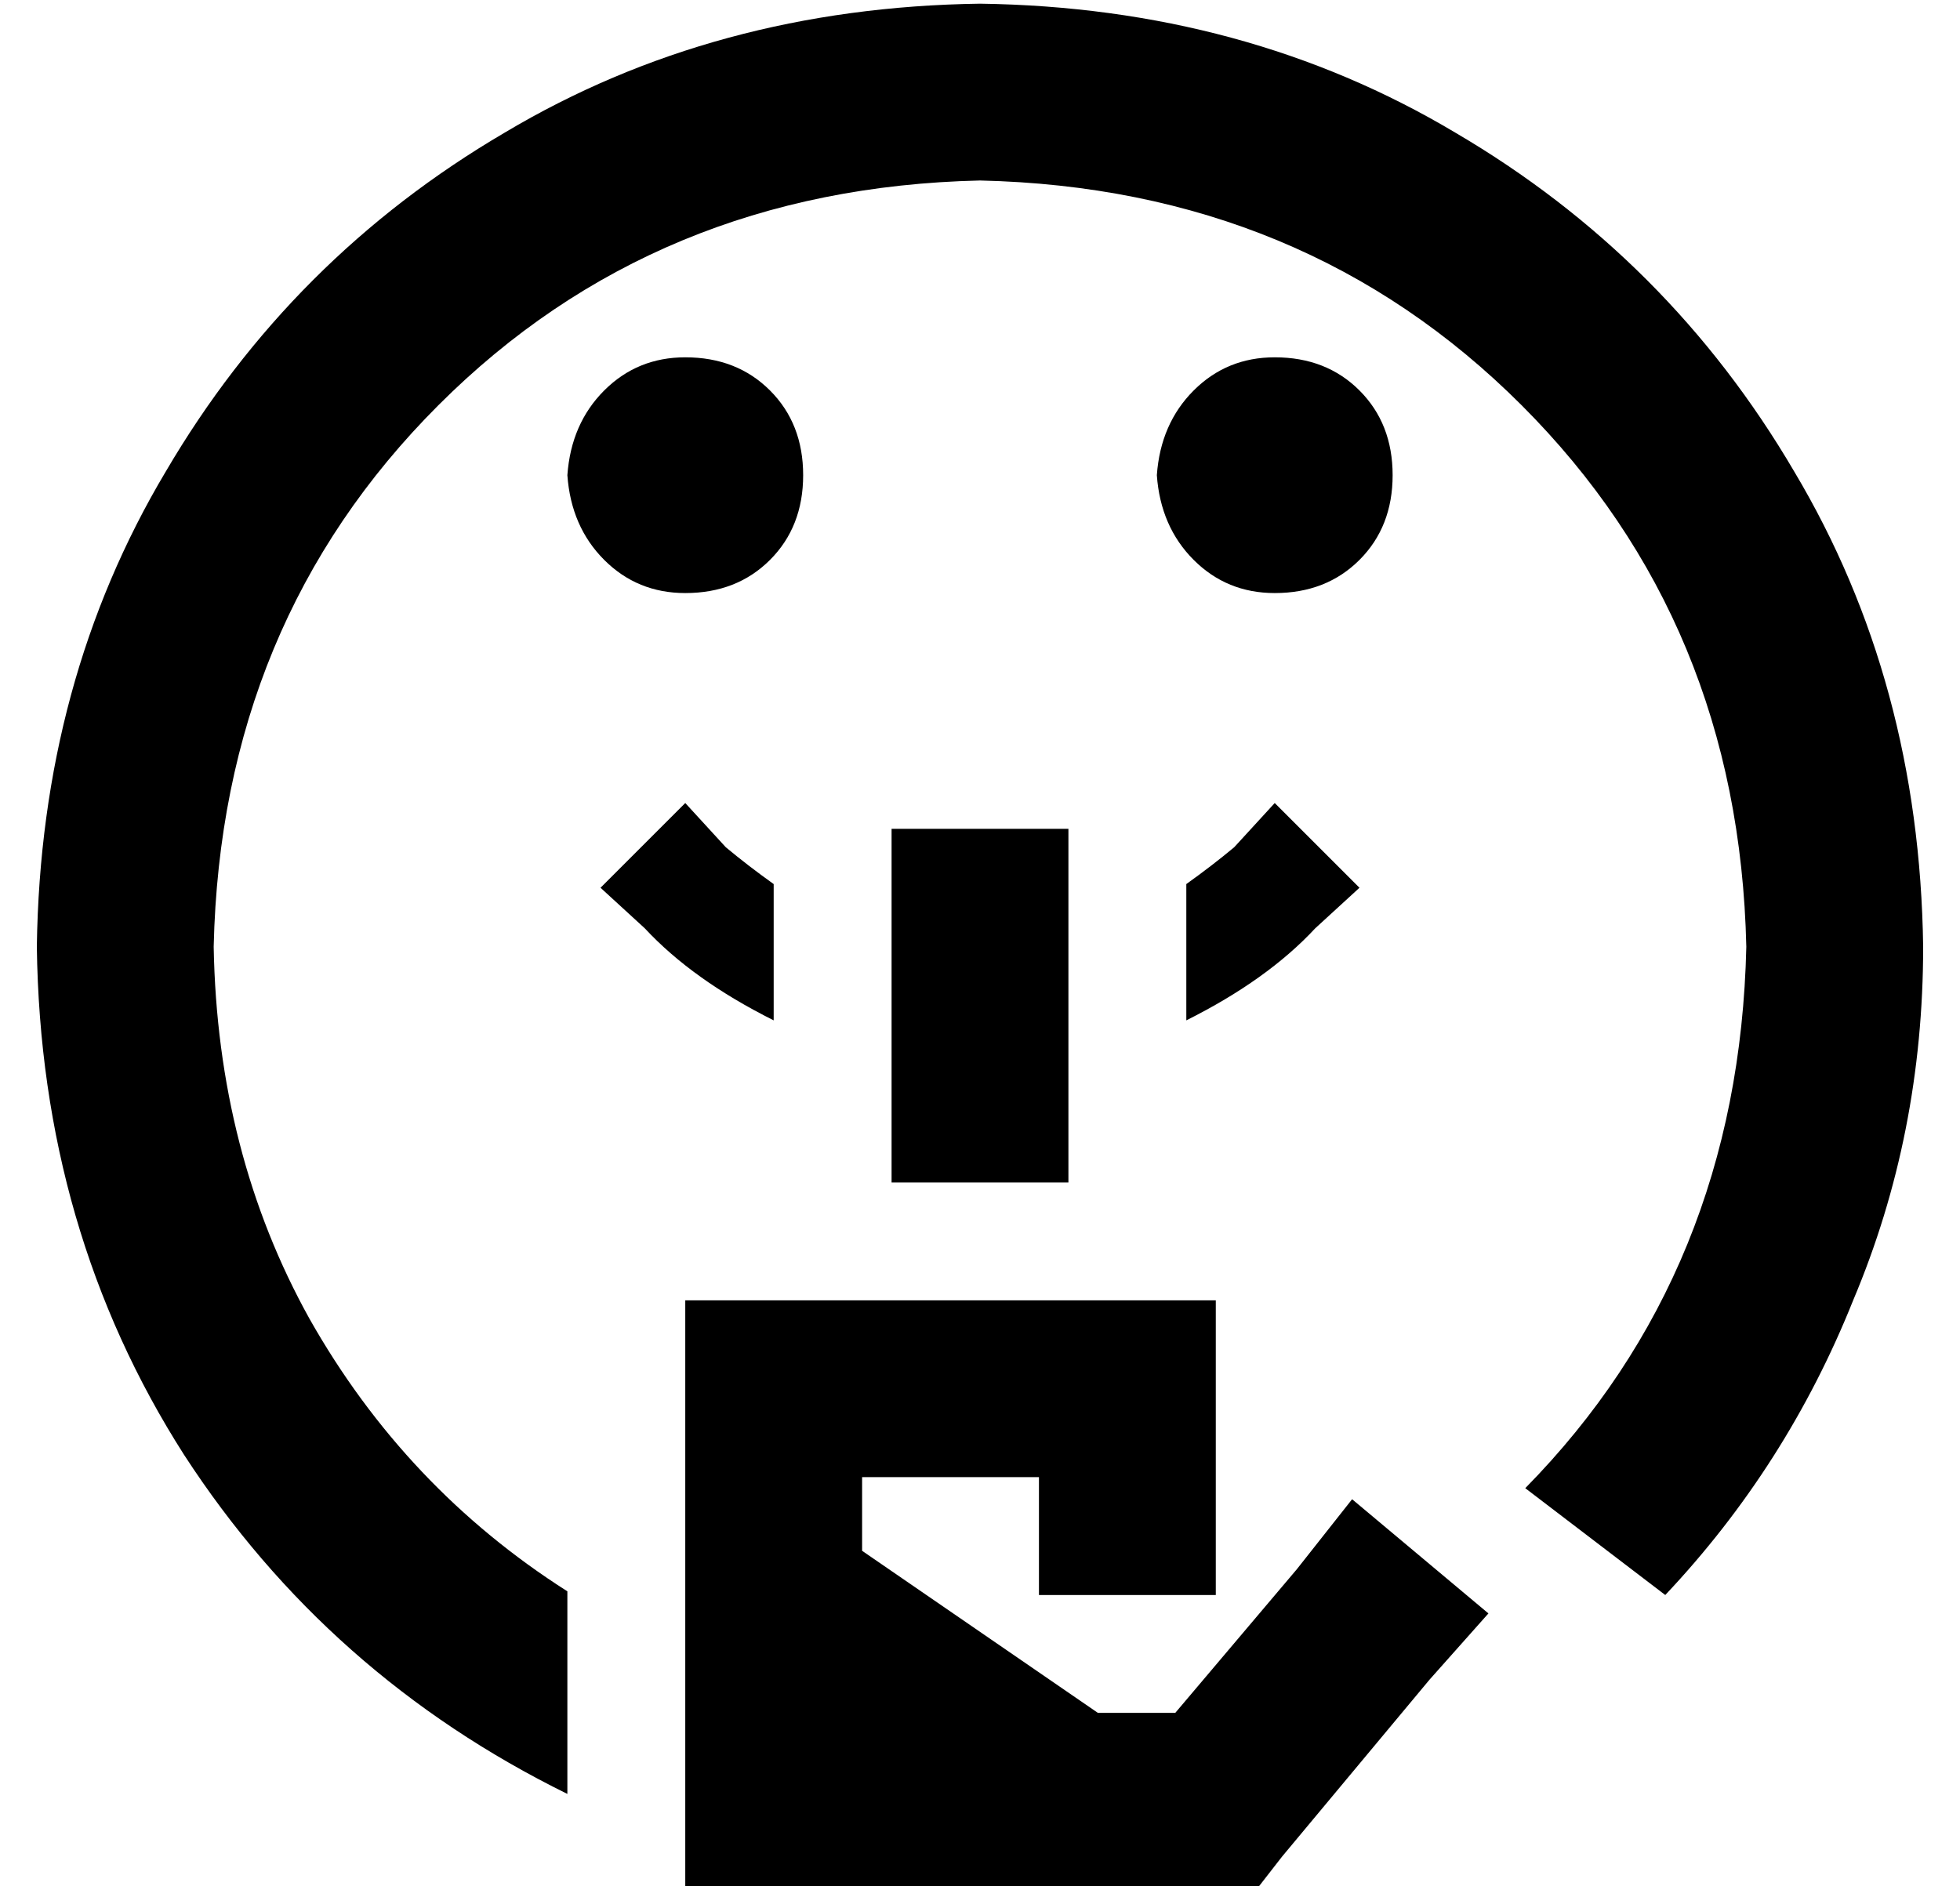 <?xml version="1.0" standalone="no"?>
<!DOCTYPE svg PUBLIC "-//W3C//DTD SVG 1.1//EN" "http://www.w3.org/Graphics/SVG/1.1/DTD/svg11.dtd" >
<svg xmlns="http://www.w3.org/2000/svg" xmlns:xlink="http://www.w3.org/1999/xlink" version="1.1" viewBox="-10 -40 532 512">
   <path fill="currentColor"
d="M464 217q-2 88 -60 147l38 29v0q33 -35 51 -80q19 -45 19 -96q-1 -72 -35 -129q-34 -58 -92 -92q-57 -34 -129 -35q-72 1 -129 35q-58 34 -92 92q-34 57 -35 129q1 77 40 138q39 60 104 92v-54v0v-1v0q-44 -28 -70 -74q-25 -45 -26 -101q2 -88 61 -147t147 -61
q88 2 147 61t61 147v0zM208 89q0 -14 -9 -23v0v0q-9 -9 -23 -9q-13 0 -22 9t-10 23q1 14 10 23t22 9q14 0 23 -9t9 -23v0zM336 121q14 0 23 -9v0v0q9 -9 9 -23t-9 -23t-23 -9q-13 0 -22 9t-10 23q1 14 10 23t22 9v0zM176 178l-23 23l23 -23l-23 23l12 11v0q13 14 35 25v-28
v0v-9v0q-7 -5 -13 -10l-11 -12v0zM312 237q22 -11 35 -25l12 -11v0l-23 -23v0l-11 12v0q-6 5 -13 10v9v0v28v0zM280 209v-24v24v-24h-48v0v24v0v72v0h48v0v-72v0zM200 313h-24h24h-24v24v0v56v0v56v0v24v0h24h131l7 -9v0l40 -48v0l16 -18v0l-37 -31v0l-15 19v0l-33 39v0h-21
v0l-64 -44v0v-20v0h24h24v32v0h48v0v-56v0v-24v0h-24h-96z" />
</svg>

